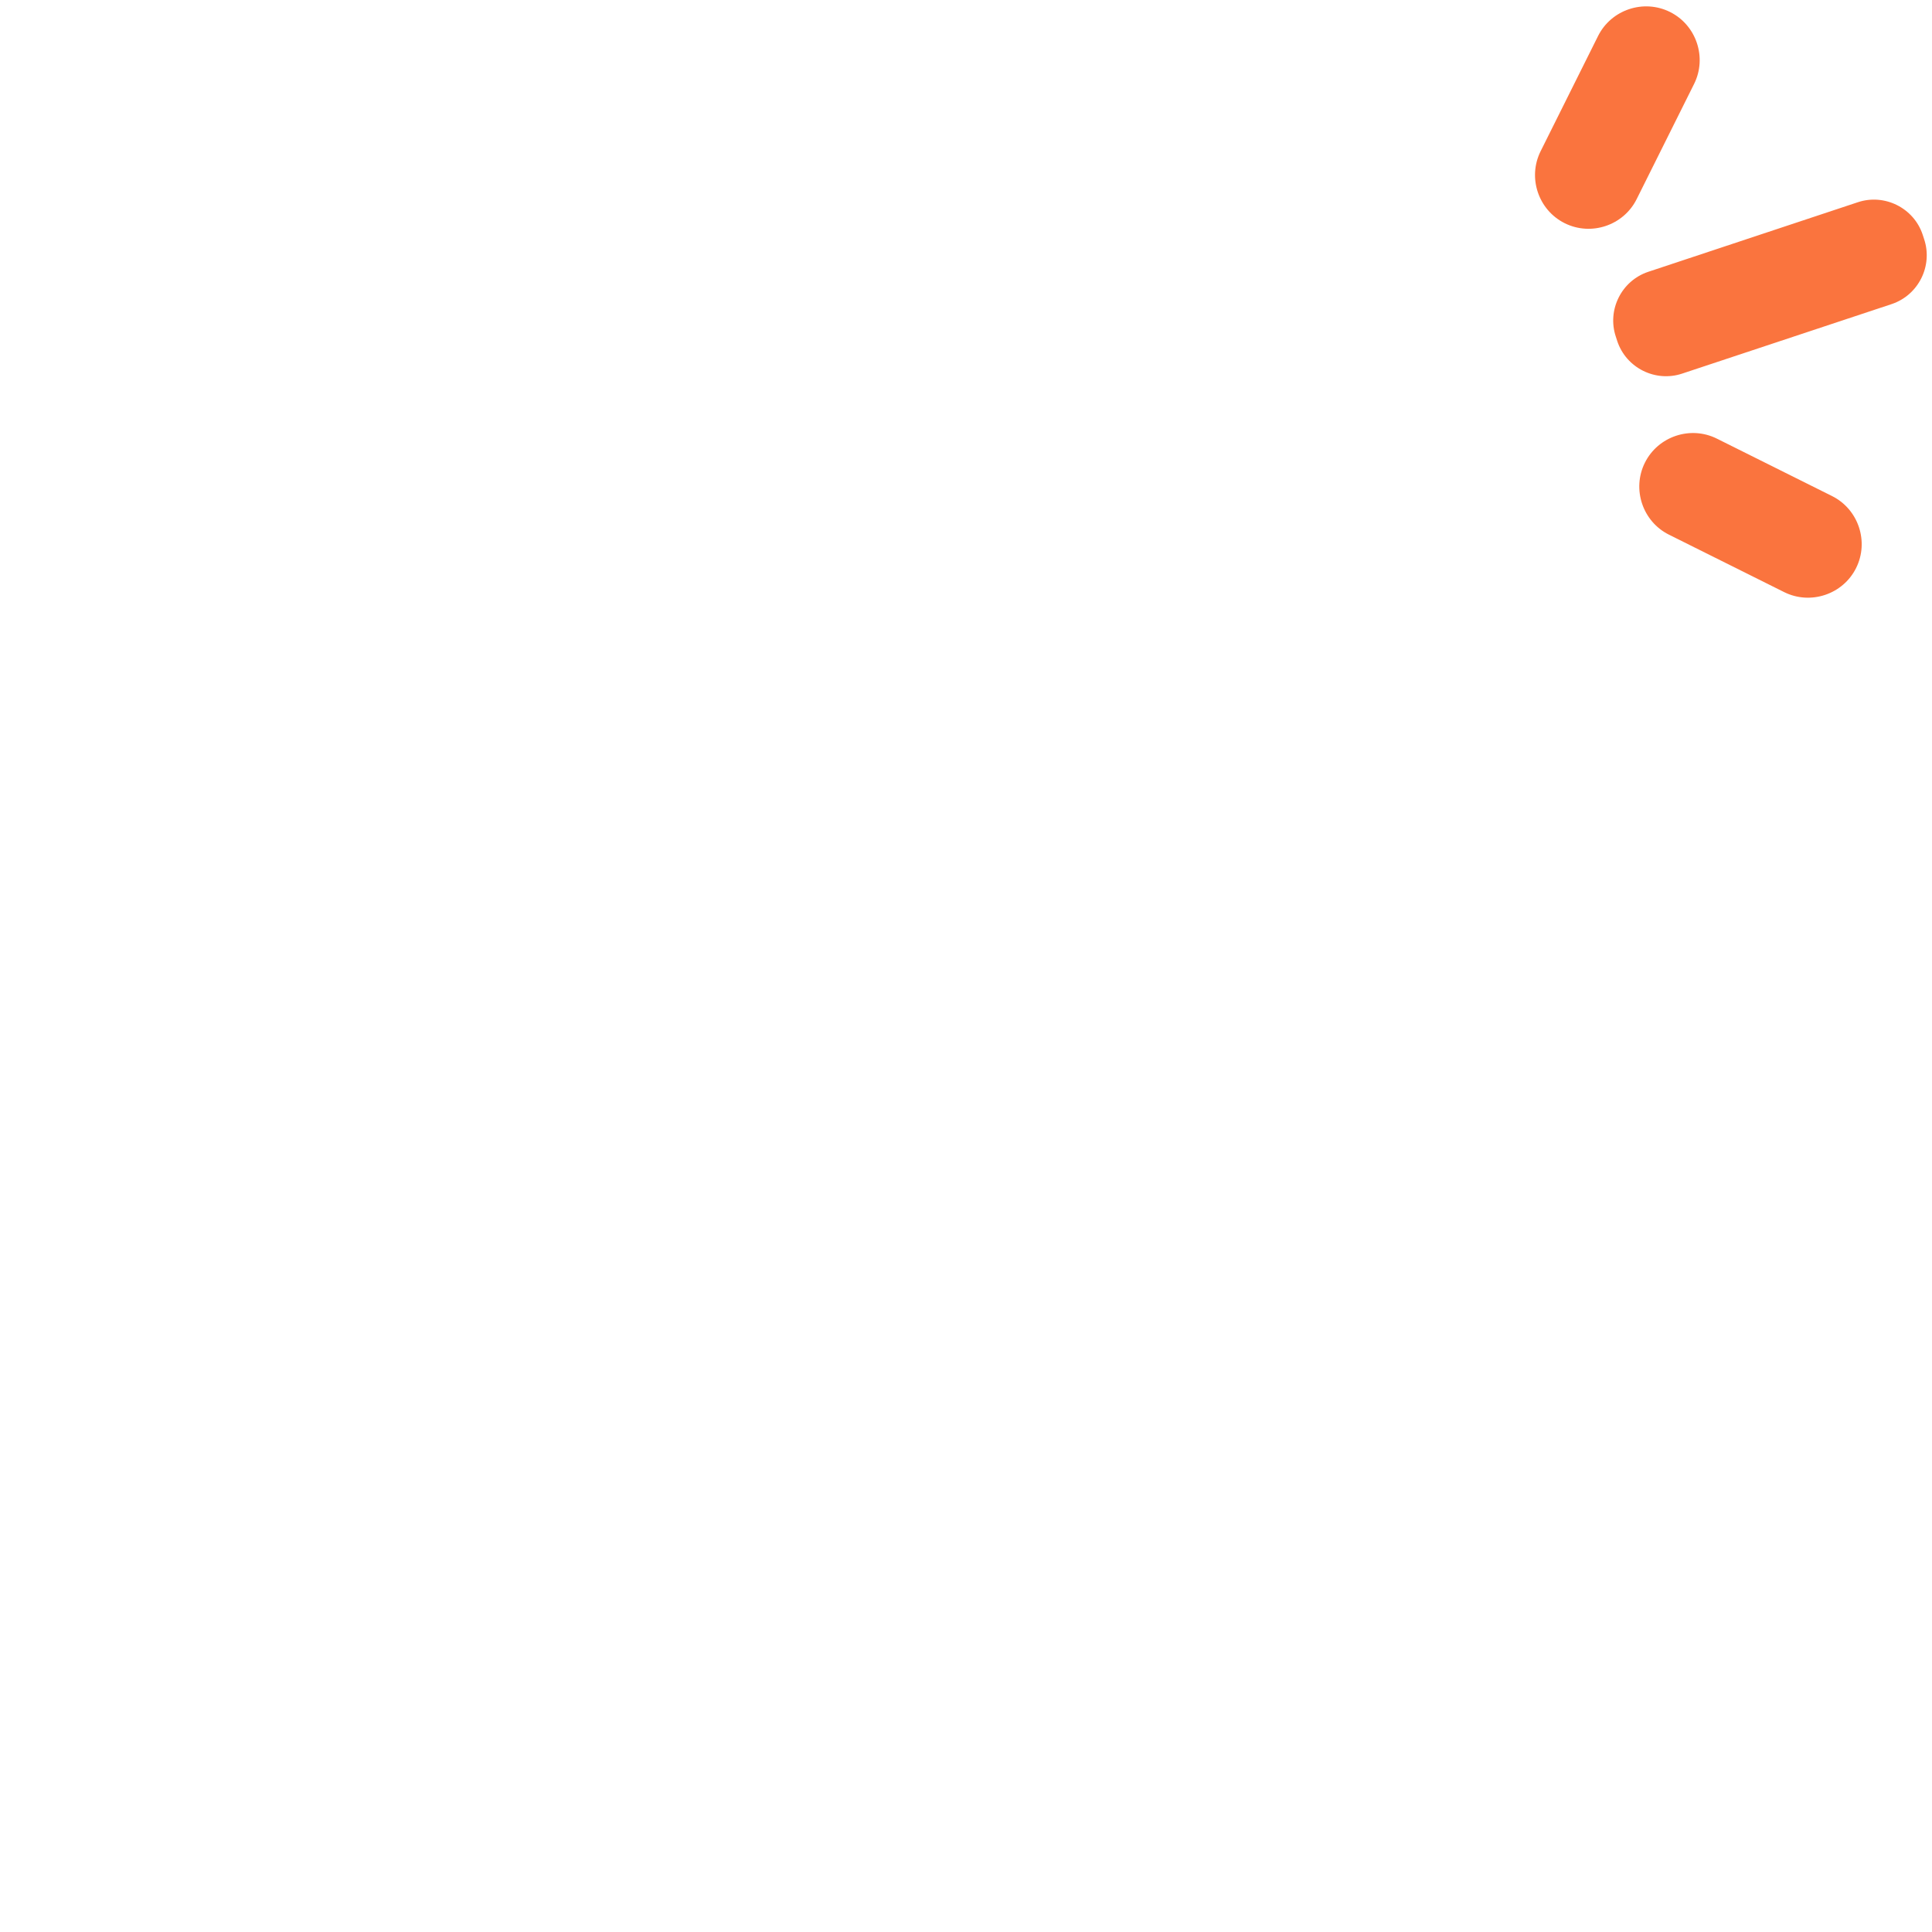 <svg xmlns="http://www.w3.org/2000/svg" viewBox="0 0 36 36">
  <path fill="#FA743E" d="M29.156 4.159c-.492-.245-.694-.849-.449-1.341l1.07-2.146c.245-.492.849-.694 1.341-.449s.694.849.449 1.341l-1.07 2.146c-.245.492-.849.694-1.341.449m.98 2.199l-.027-.083c-.167-.499.104-1.043.603-1.21l3.904-1.296c.498-.167 1.044.104 1.21.603l.027.083c.167.499-.105 1.044-.604 1.211l-3.903 1.295c-.498.167-1.043-.104-1.21-.603m.514 2.264c-.245.492-.043 1.096.449 1.341l2.146 1.07c.492.245 1.096.043 1.341-.449s.043-1.096-.449-1.341l-2.146-1.07c-.492-.245-1.096-.043-1.341.449"/>
</svg>
